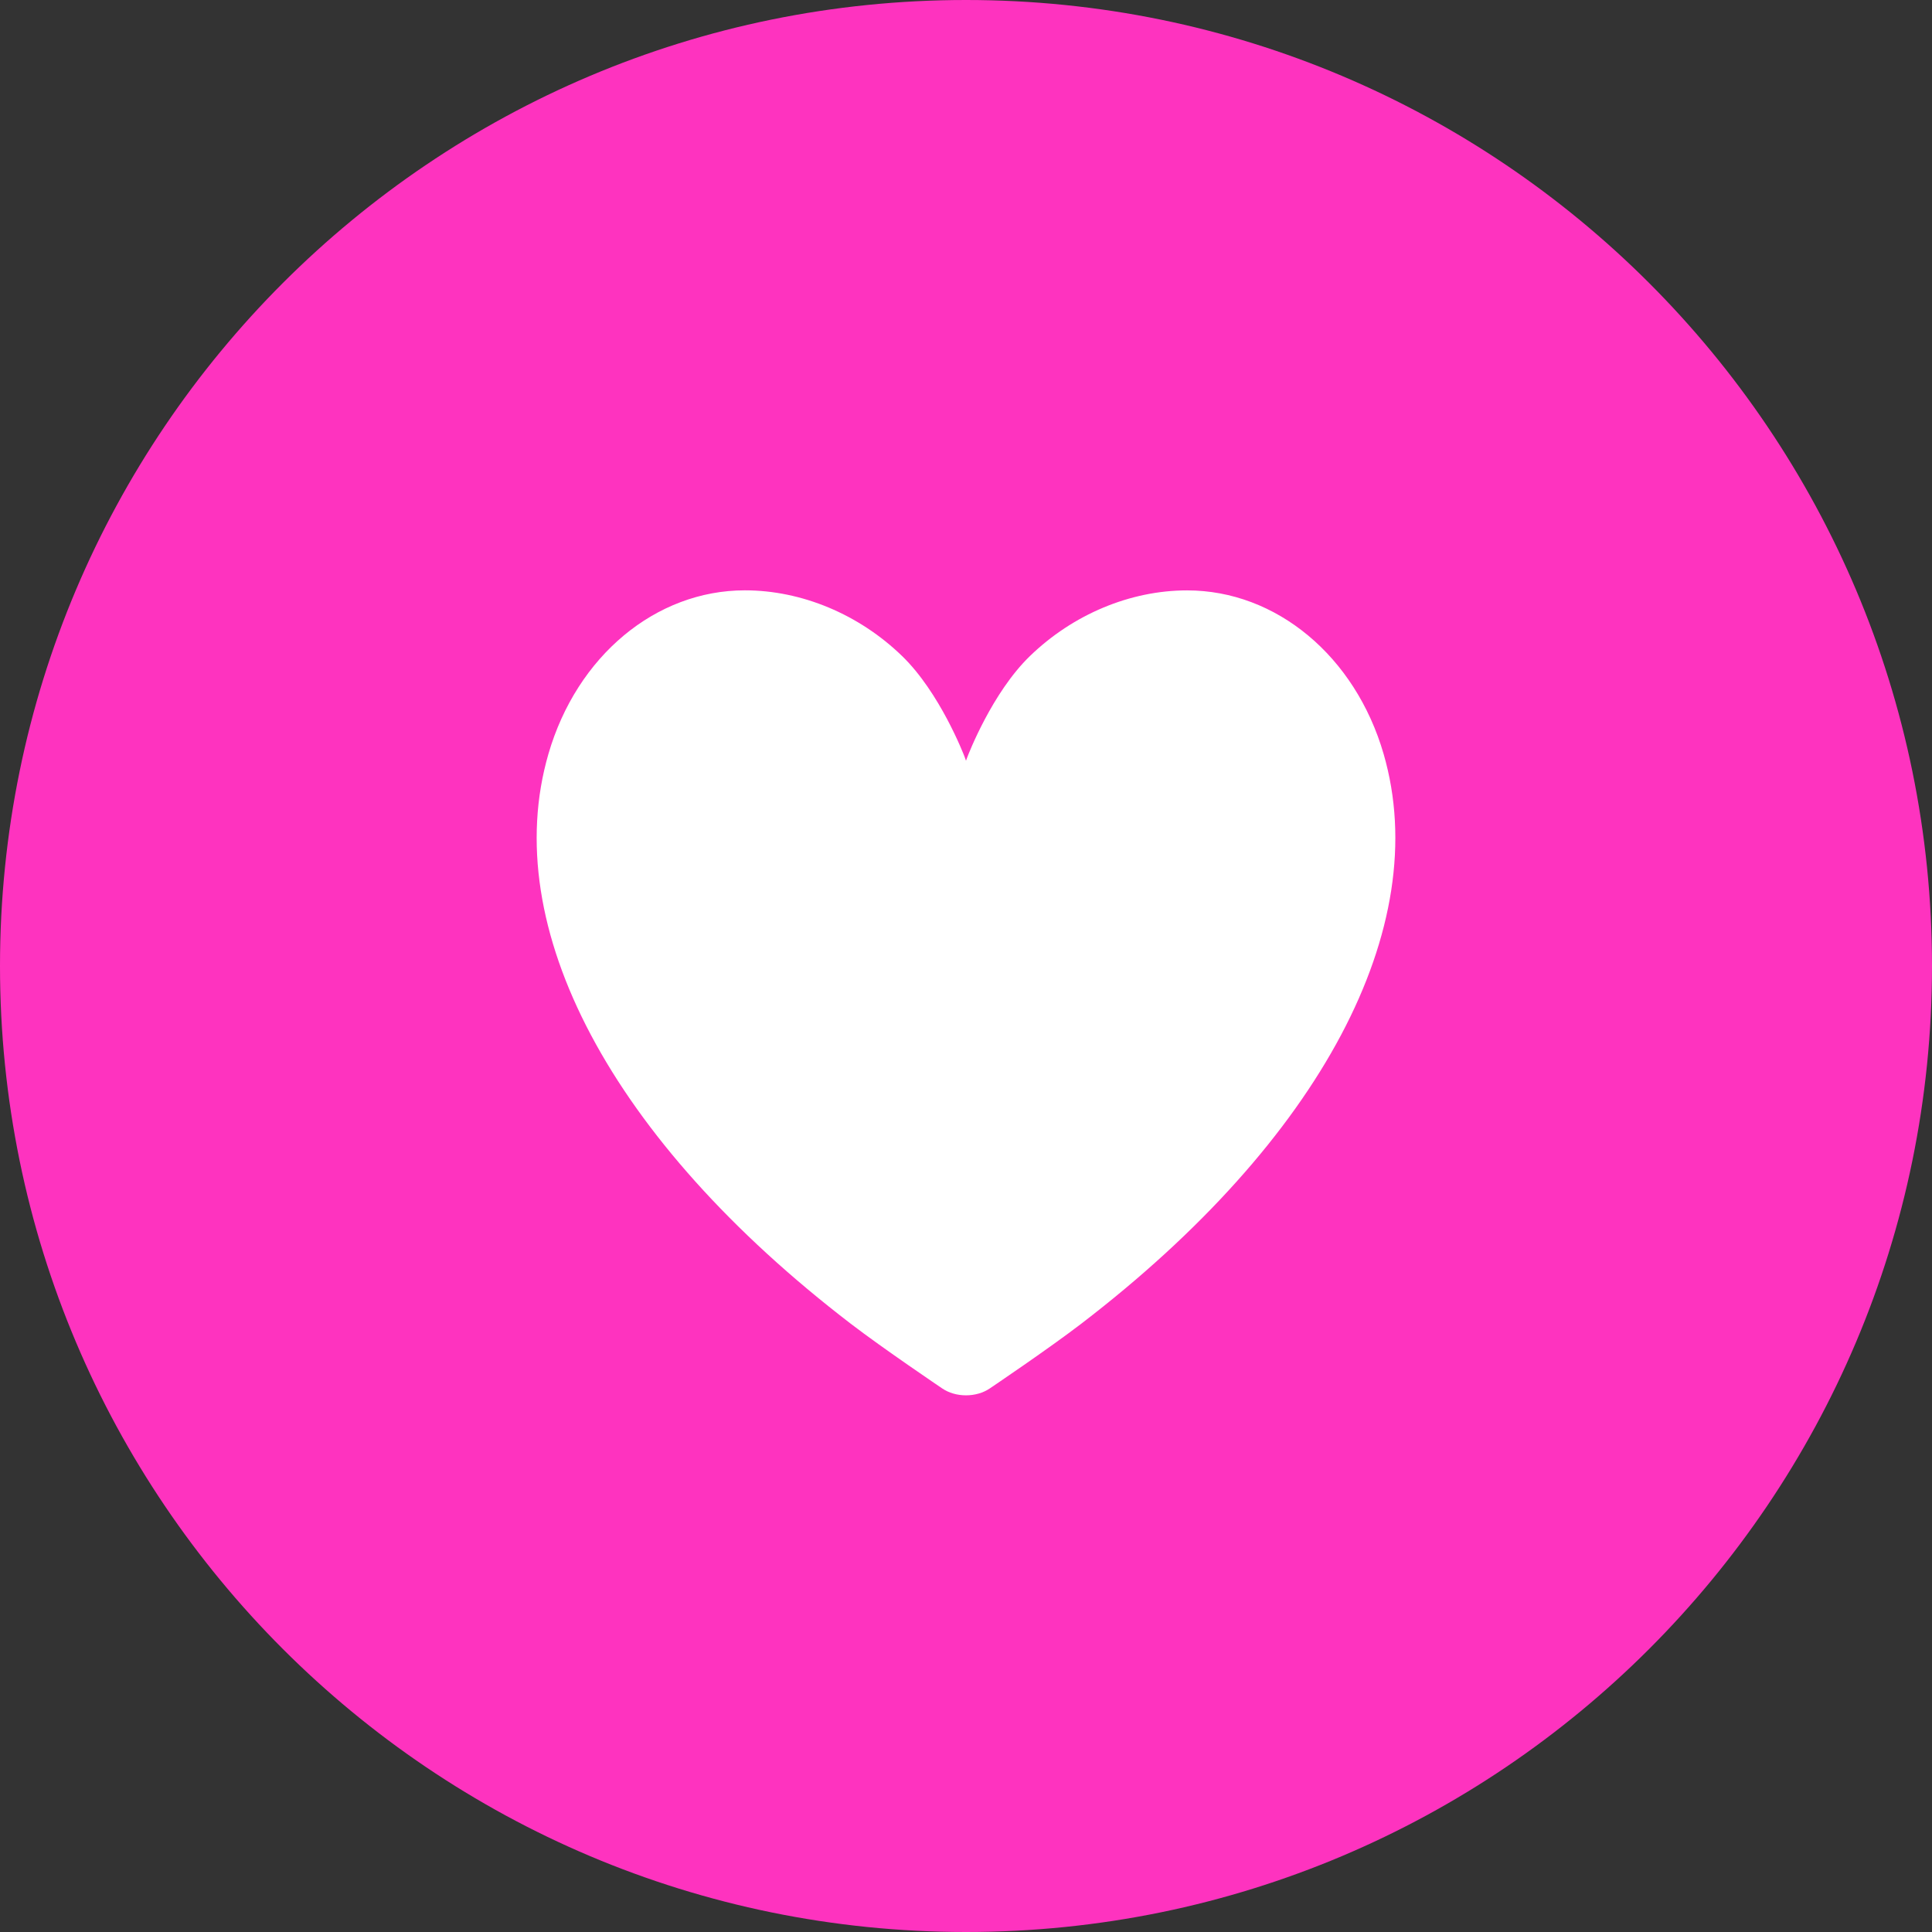 <svg width="36" height="36" viewBox="0 0 36 36" fill="none" xmlns="http://www.w3.org/2000/svg">
<rect x="0" y="0" width="36" height="36" fill="#333333" stroke="none"/>
<path d="M18 36C27.941 36 36 27.941 36 18C36 8.059 27.941 0 18 0C8.059 0 0 8.059 0 18C0 27.941 8.059 36 18 36Z" fill="#FE33BF"/>
<path d="M25.782 14.05C25.253 12.226 23.781 11.001 22.12 11.001C21.062 11.001 19.994 11.447 19.191 12.225C18.486 12.907 18.045 14.054 18.021 14.117C18.014 14.138 18.007 14.158 18 14.175C17.992 14.154 17.983 14.13 17.974 14.102C17.955 14.054 17.514 12.907 16.809 12.224C16.006 11.446 14.938 11 13.88 11C12.218 11 10.748 12.225 10.219 14.049C9.282 17.275 11.389 21.244 15.853 24.666C16.457 25.129 17.514 25.842 17.559 25.873C17.681 25.955 17.837 26 18 26C18.162 26 18.319 25.955 18.441 25.873C18.486 25.843 19.543 25.129 20.147 24.666C24.611 21.245 26.717 17.276 25.782 14.05L25.782 14.05Z" fill="white"/>
</svg>
